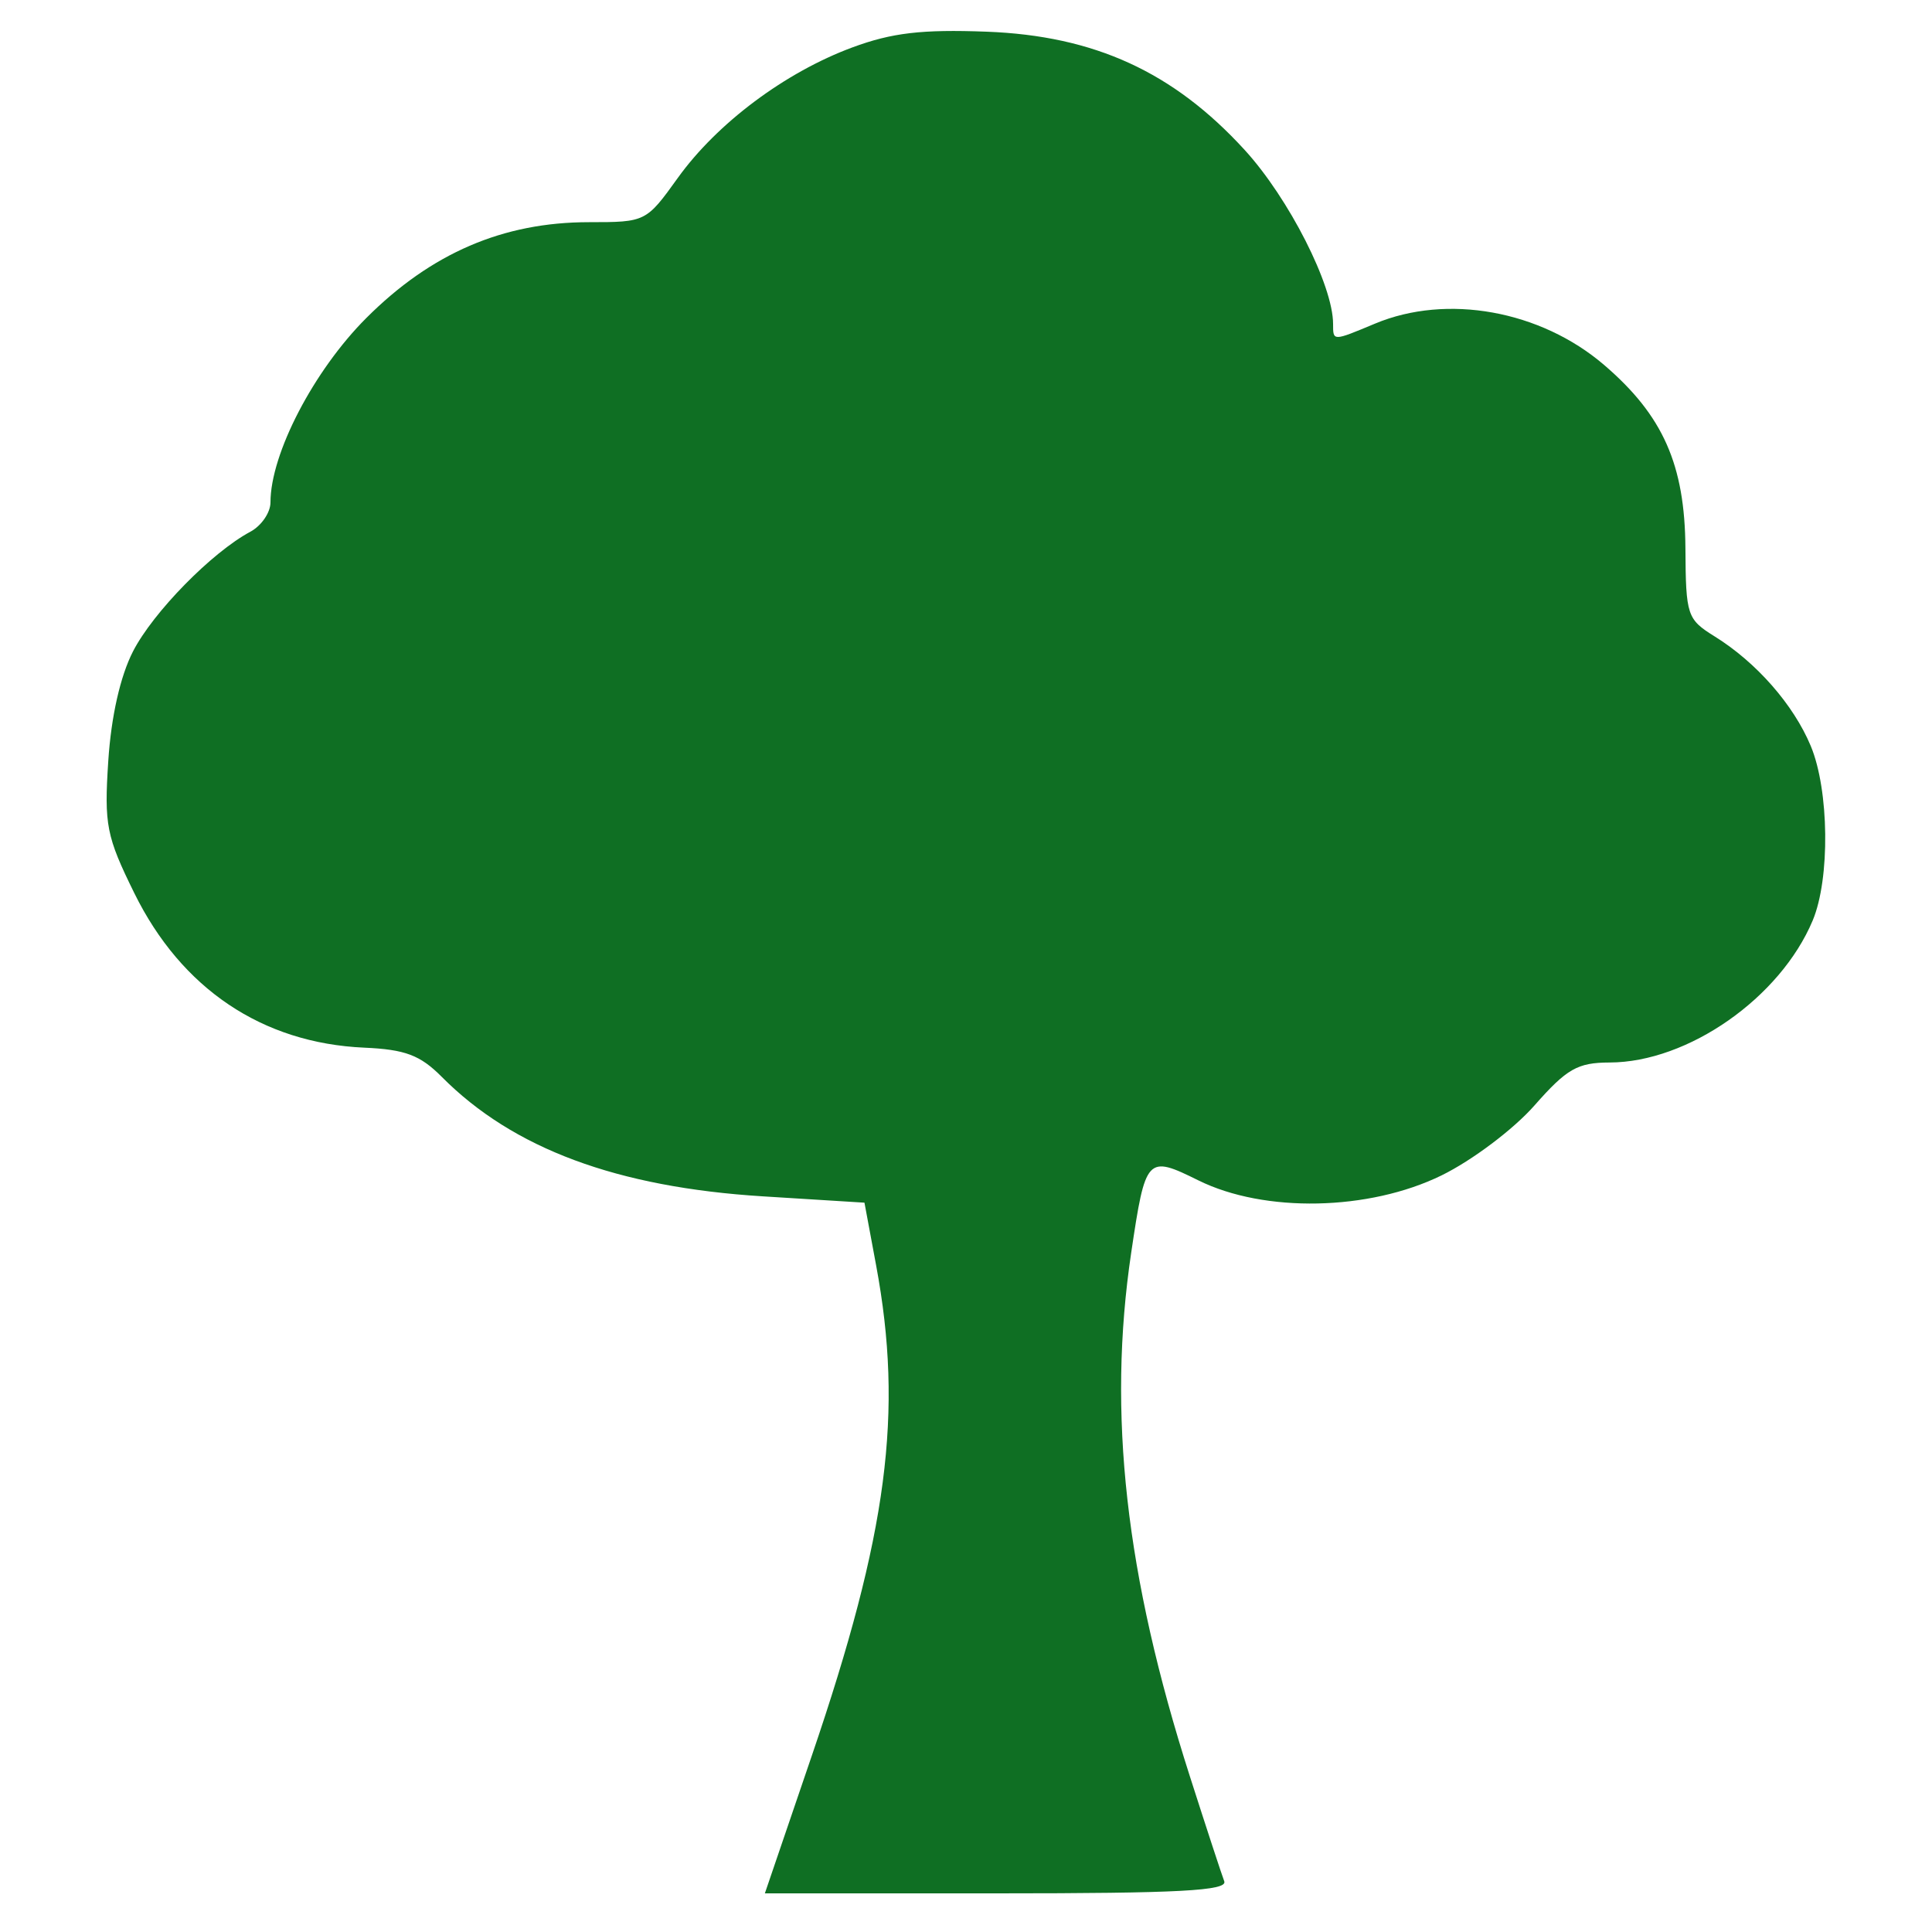 <svg xmlns='http://www.w3.org/2000/svg' width='200' height='200'><path fill='#0F6F23' fill-rule='evenodd' d='M88.222 4.913c-6.955 2.58-13.987 7.839-18.055 13.504C66.896 22.971 66.839 23 60.975 23c-8.9 0-16.333 3.198-23.055 9.92C32.477 38.363 28 46.975 28 52.002c0 1.06-.94 2.431-2.088 3.045-3.984 2.132-10.067 8.337-12.143 12.385-1.319 2.574-2.259 6.735-2.559 11.328-.434 6.635-.202 7.815 2.693 13.694 4.875 9.903 13.252 15.532 23.81 16 4.235.188 5.78.77 8.017 3.021 7.38 7.43 18.135 11.43 33.265 12.372l10.494.653 1.209 6.5c2.835 15.245 1.199 27.706-6.66 50.75L79.178 196h24.018c18.849 0 23.914-.27 23.537-1.254-.265-.69-1.868-5.582-3.562-10.871-6.667-20.812-8.544-37.564-6.071-54.186 1.483-9.976 1.629-10.132 6.96-7.495 6.836 3.382 17.65 3.161 25.16-.513 3.17-1.551 7.449-4.77 9.621-7.237 3.357-3.814 4.46-4.445 7.785-4.454 8.121-.02 17.67-6.7 21.026-14.708 1.81-4.321 1.706-13.489-.205-18.064-1.785-4.273-5.623-8.648-9.937-11.33-2.868-1.782-2.993-2.158-3.036-9.123-.054-8.661-2.32-13.765-8.432-18.997-6.581-5.633-16.258-7.376-23.696-4.268-4.395 1.836-4.346 1.836-4.346.038 0-3.999-4.576-13.007-9.149-18.011-7.386-8.082-15.56-11.827-26.724-12.247-6.698-.252-9.807.113-13.905 1.633'/></svg>